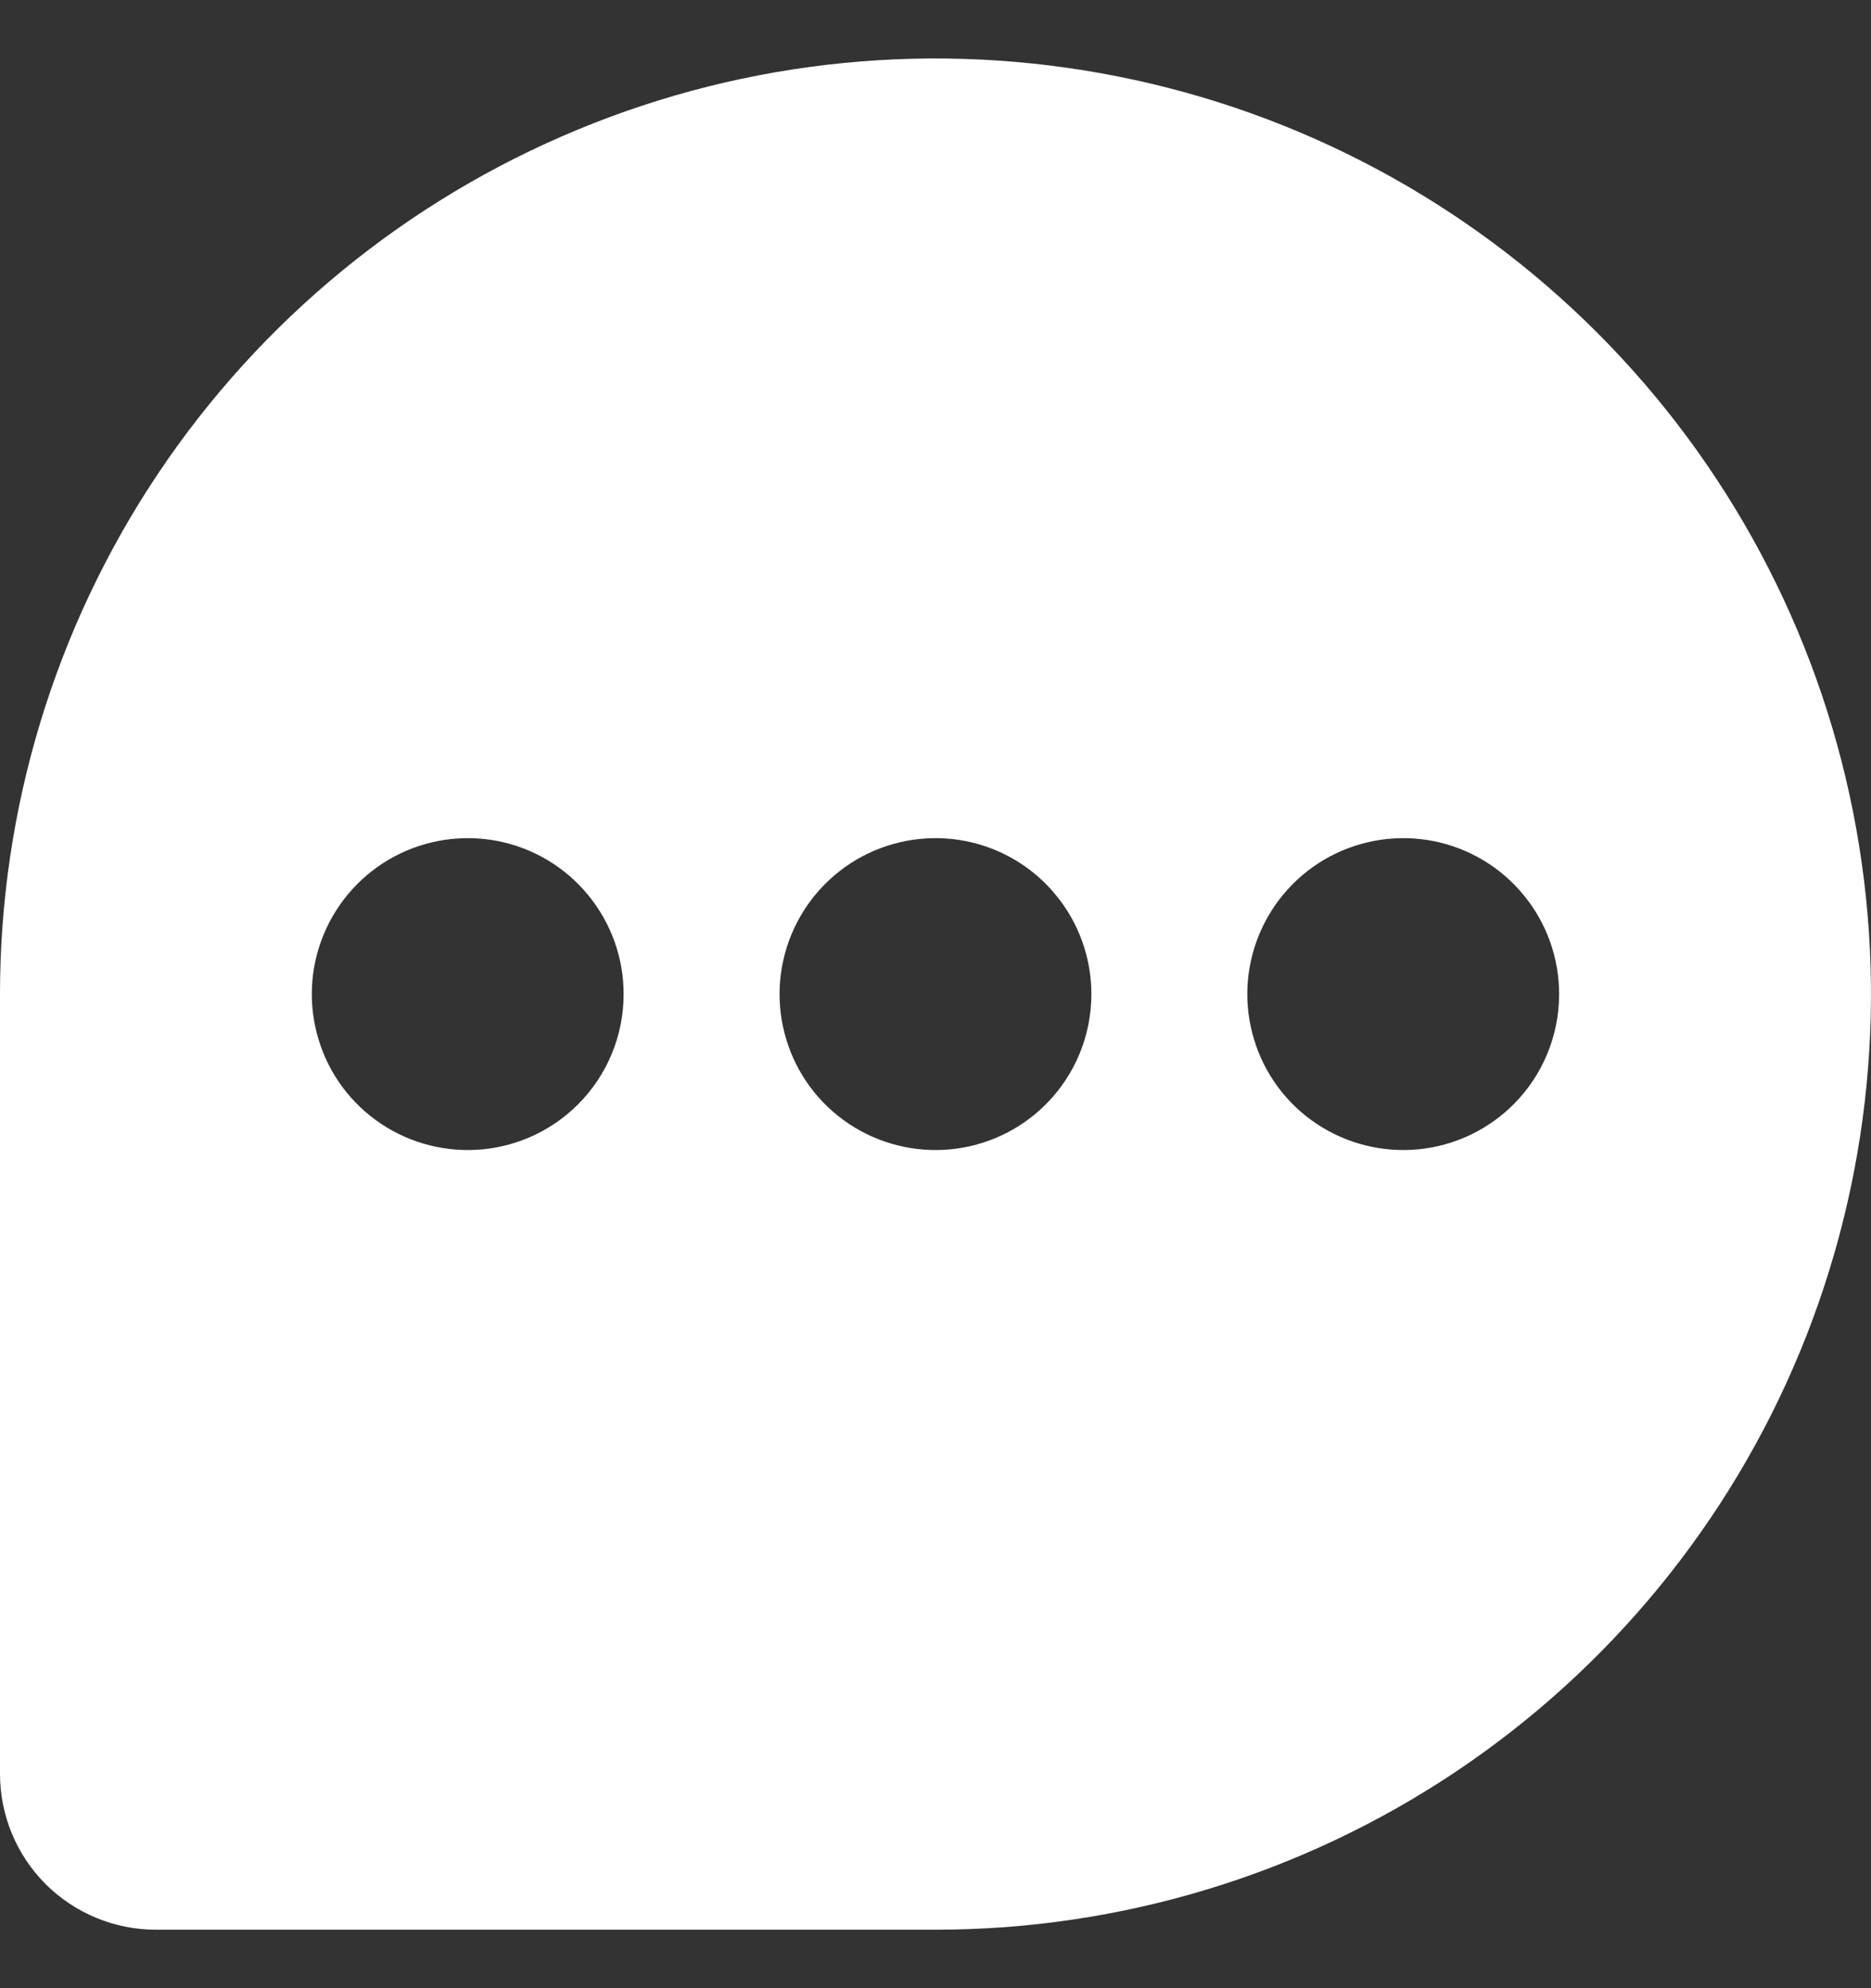 <svg width="16" height="17" viewBox="0 0 16 17" fill="none" xmlns="http://www.w3.org/2000/svg">
<rect x="0" y="0" width="16" height="17" fill="#333333" stroke="none"/>
<path d="M13.657 2.843C12.538 1.724 11.113 0.962 9.561 0.654C8.009 0.345 6.401 0.503 4.939 1.109C3.477 1.714 2.227 2.74 1.348 4.055C0.469 5.371 3.05088e-05 6.918 0 8.5V15.167C0 15.52 0.14 15.86 0.39 16.11C0.641 16.36 0.98 16.5 1.333 16.5H8C9.582 16.5 11.129 16.031 12.445 15.152C13.76 14.273 14.786 13.023 15.391 11.562C15.996 10.1 16.155 8.491 15.846 6.939C15.538 5.388 14.776 3.962 13.657 2.843ZM4.943 9.443C4.725 9.661 4.438 9.797 4.131 9.827C3.823 9.857 3.515 9.78 3.259 9.609C3.002 9.438 2.813 9.183 2.724 8.887C2.634 8.592 2.65 8.275 2.768 7.99C2.886 7.705 3.099 7.47 3.371 7.324C3.643 7.179 3.957 7.132 4.26 7.192C4.562 7.252 4.835 7.415 5.03 7.654C5.226 7.892 5.333 8.191 5.333 8.5C5.333 8.854 5.193 9.193 4.943 9.443ZM8.943 9.443C8.725 9.661 8.438 9.797 8.131 9.827C7.824 9.857 7.515 9.78 7.259 9.609C7.002 9.438 6.813 9.183 6.724 8.887C6.634 8.592 6.65 8.275 6.768 7.99C6.886 7.705 7.099 7.47 7.371 7.324C7.643 7.179 7.957 7.132 8.26 7.192C8.562 7.252 8.835 7.415 9.03 7.654C9.226 7.892 9.333 8.191 9.333 8.5C9.333 8.854 9.193 9.193 8.943 9.443ZM12.943 9.443C12.725 9.661 12.438 9.797 12.131 9.827C11.824 9.857 11.515 9.78 11.259 9.609C11.002 9.438 10.813 9.183 10.724 8.887C10.634 8.592 10.65 8.275 10.768 7.99C10.886 7.705 11.099 7.47 11.371 7.324C11.643 7.179 11.957 7.132 12.26 7.192C12.562 7.252 12.835 7.415 13.03 7.654C13.226 7.892 13.333 8.191 13.333 8.5C13.333 8.854 13.193 9.193 12.943 9.443Z" fill="white"/>
</svg>
